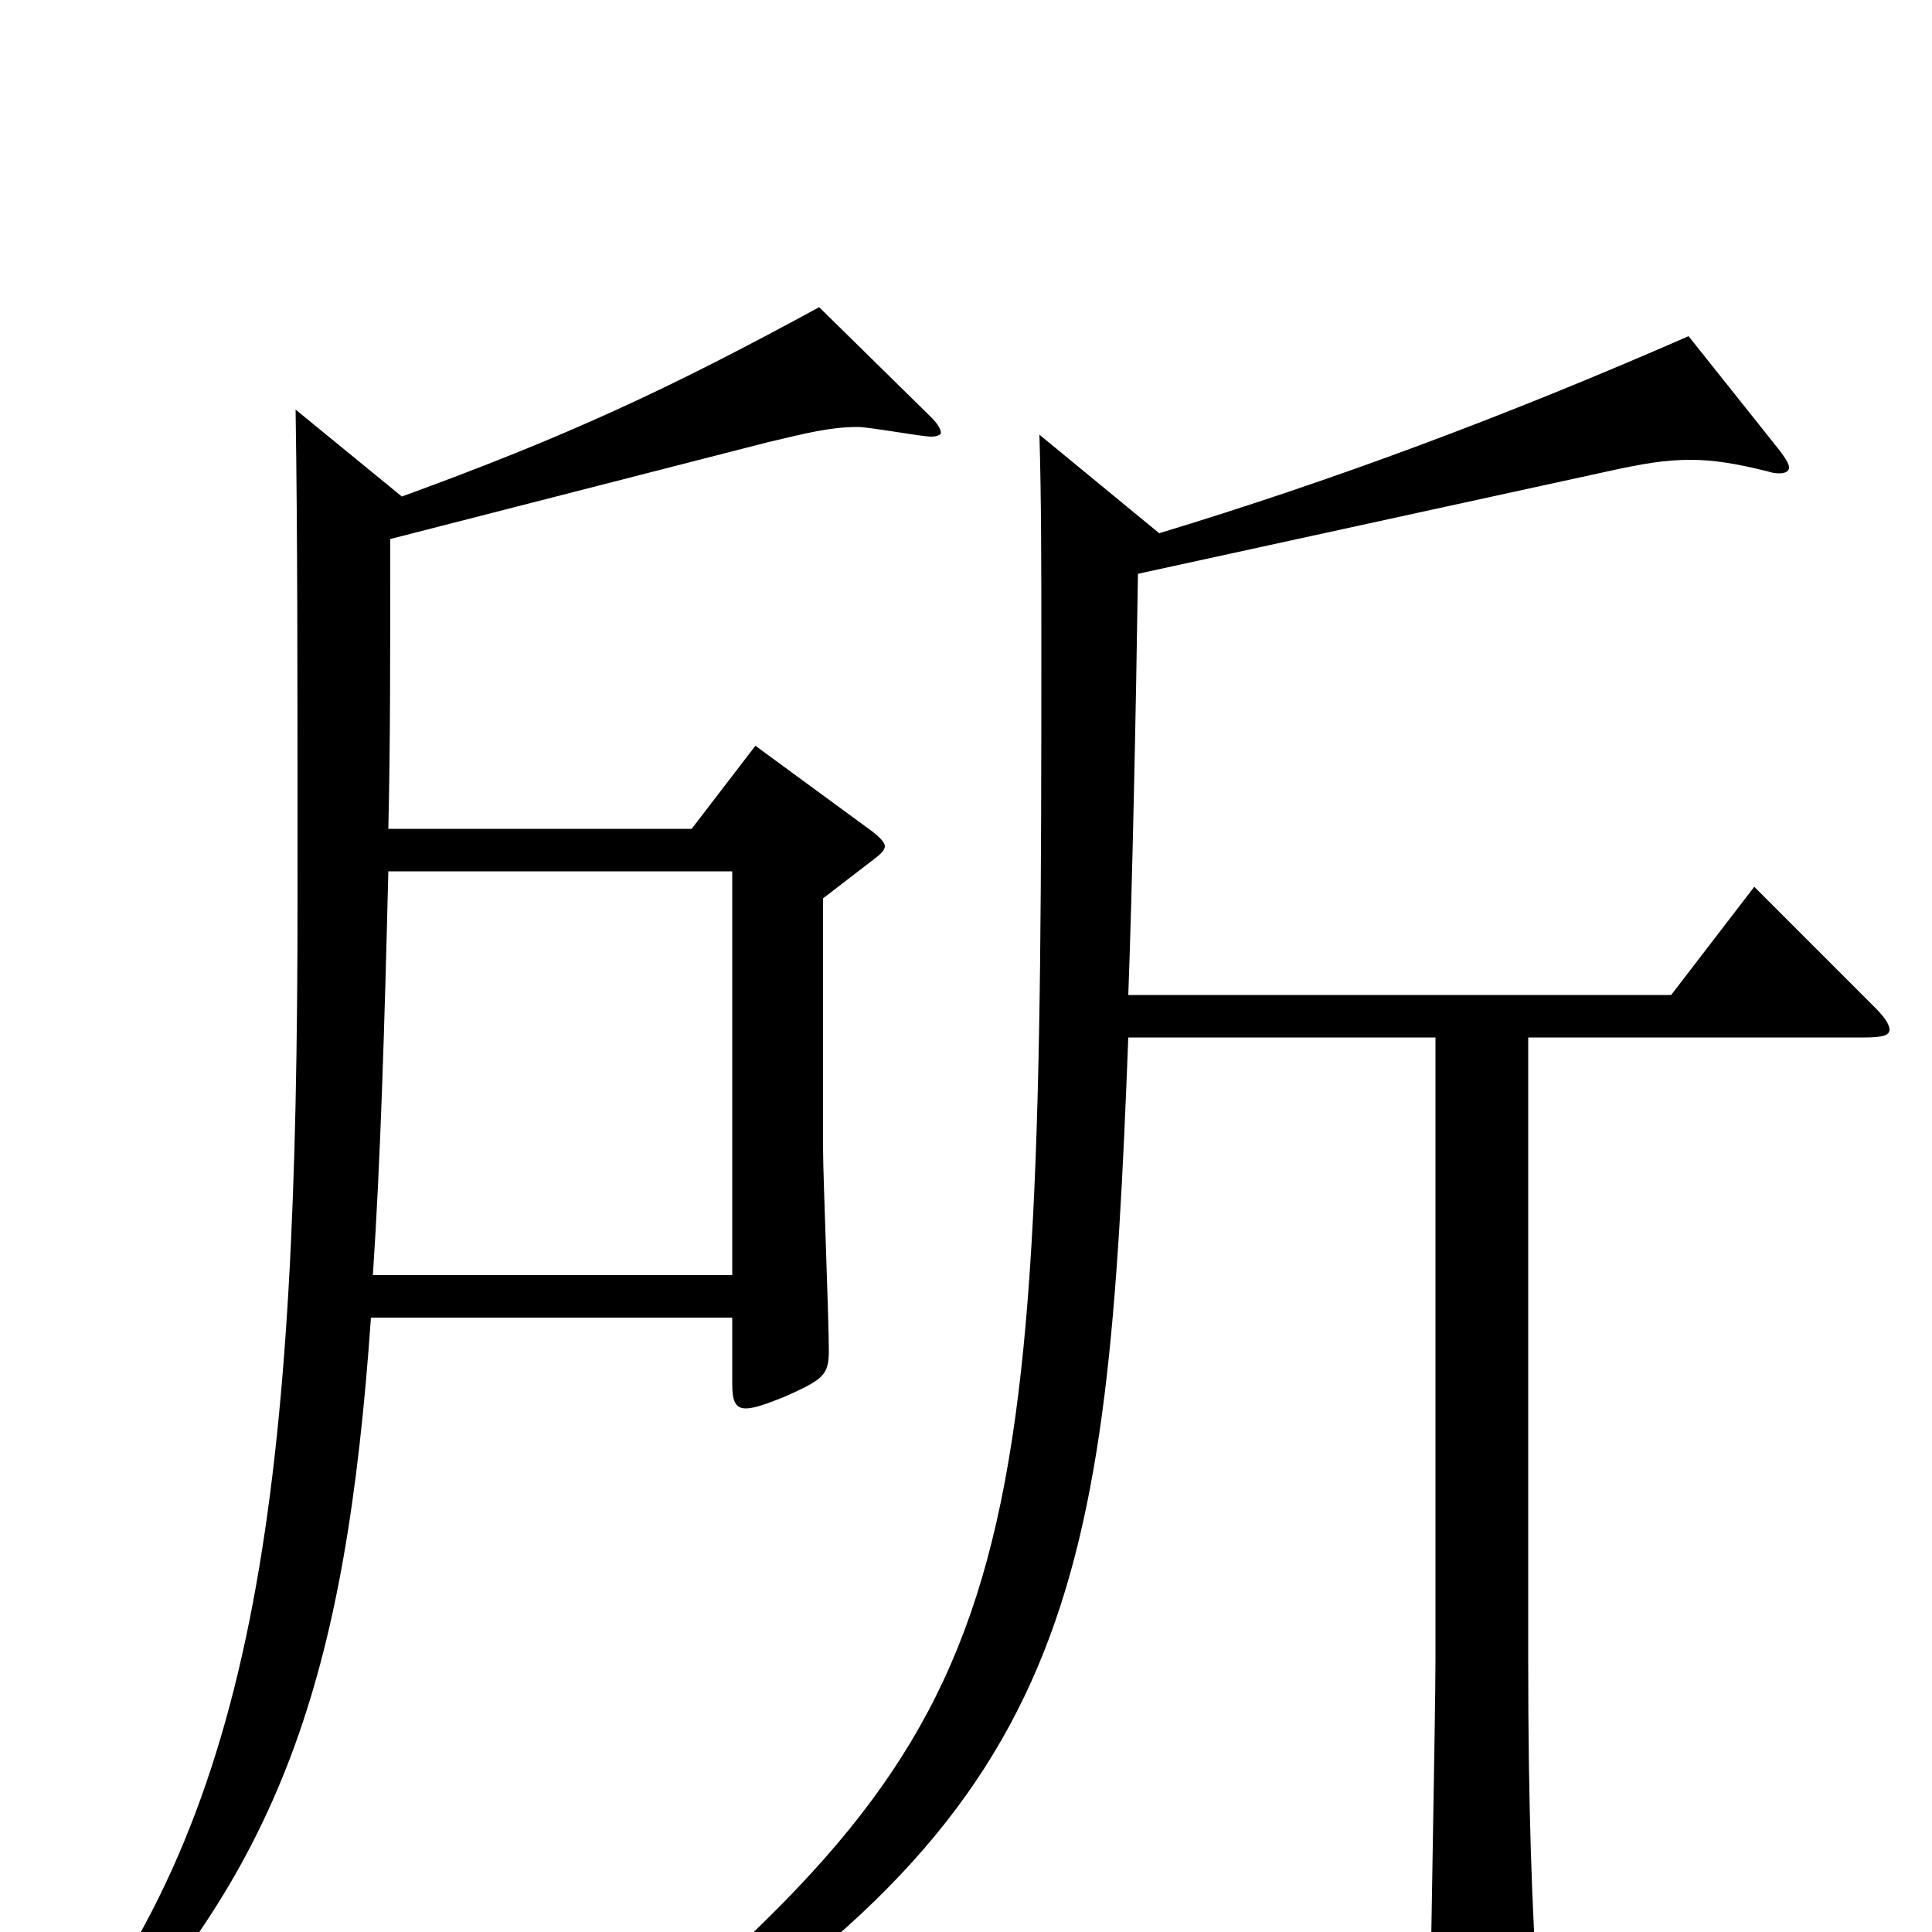 <svg xmlns="http://www.w3.org/2000/svg" viewBox="0 -1000 1000 1000">
	<path fill="#000000" d="M424 -841C345 -798 293 -774 208 -743L153 -788C154 -724 154 -651 154 -534C154 -236 135 -63 26 69L37 79C146 -31 179 -132 192 -318H379V-284C379 -276 380 -271 386 -271C390 -271 396 -273 406 -277C426 -286 429 -288 429 -301C429 -318 426 -391 426 -406V-535L452 -555C456 -558 458 -560 458 -562C458 -564 455 -567 451 -570L391 -614L358 -571H201C202 -614 202 -656 202 -721L397 -771C418 -776 430 -779 444 -779C450 -779 477 -774 482 -774C485 -774 487 -775 487 -776C487 -778 485 -781 482 -784ZM908 -541L865 -485H584C586 -538 588 -633 589 -703L832 -756C850 -760 862 -762 875 -762C887 -762 899 -760 915 -756C918 -755 920 -755 921 -755C924 -755 926 -756 926 -758C926 -760 924 -763 921 -767L874 -826C778 -784 689 -751 600 -724L538 -775C539 -742 539 -705 539 -665C539 -177 534 -114 308 72L317 85C559 -62 573 -178 584 -463H743V-142C743 -110 740 34 740 63C740 74 741 79 747 79C751 79 758 75 770 68C792 55 796 50 796 38V34C793 -11 791 -64 791 -140V-463H965C974 -463 978 -464 978 -467C978 -470 975 -474 970 -479ZM193 -340C197 -400 199 -468 201 -549H379V-340Z"/>
</svg>